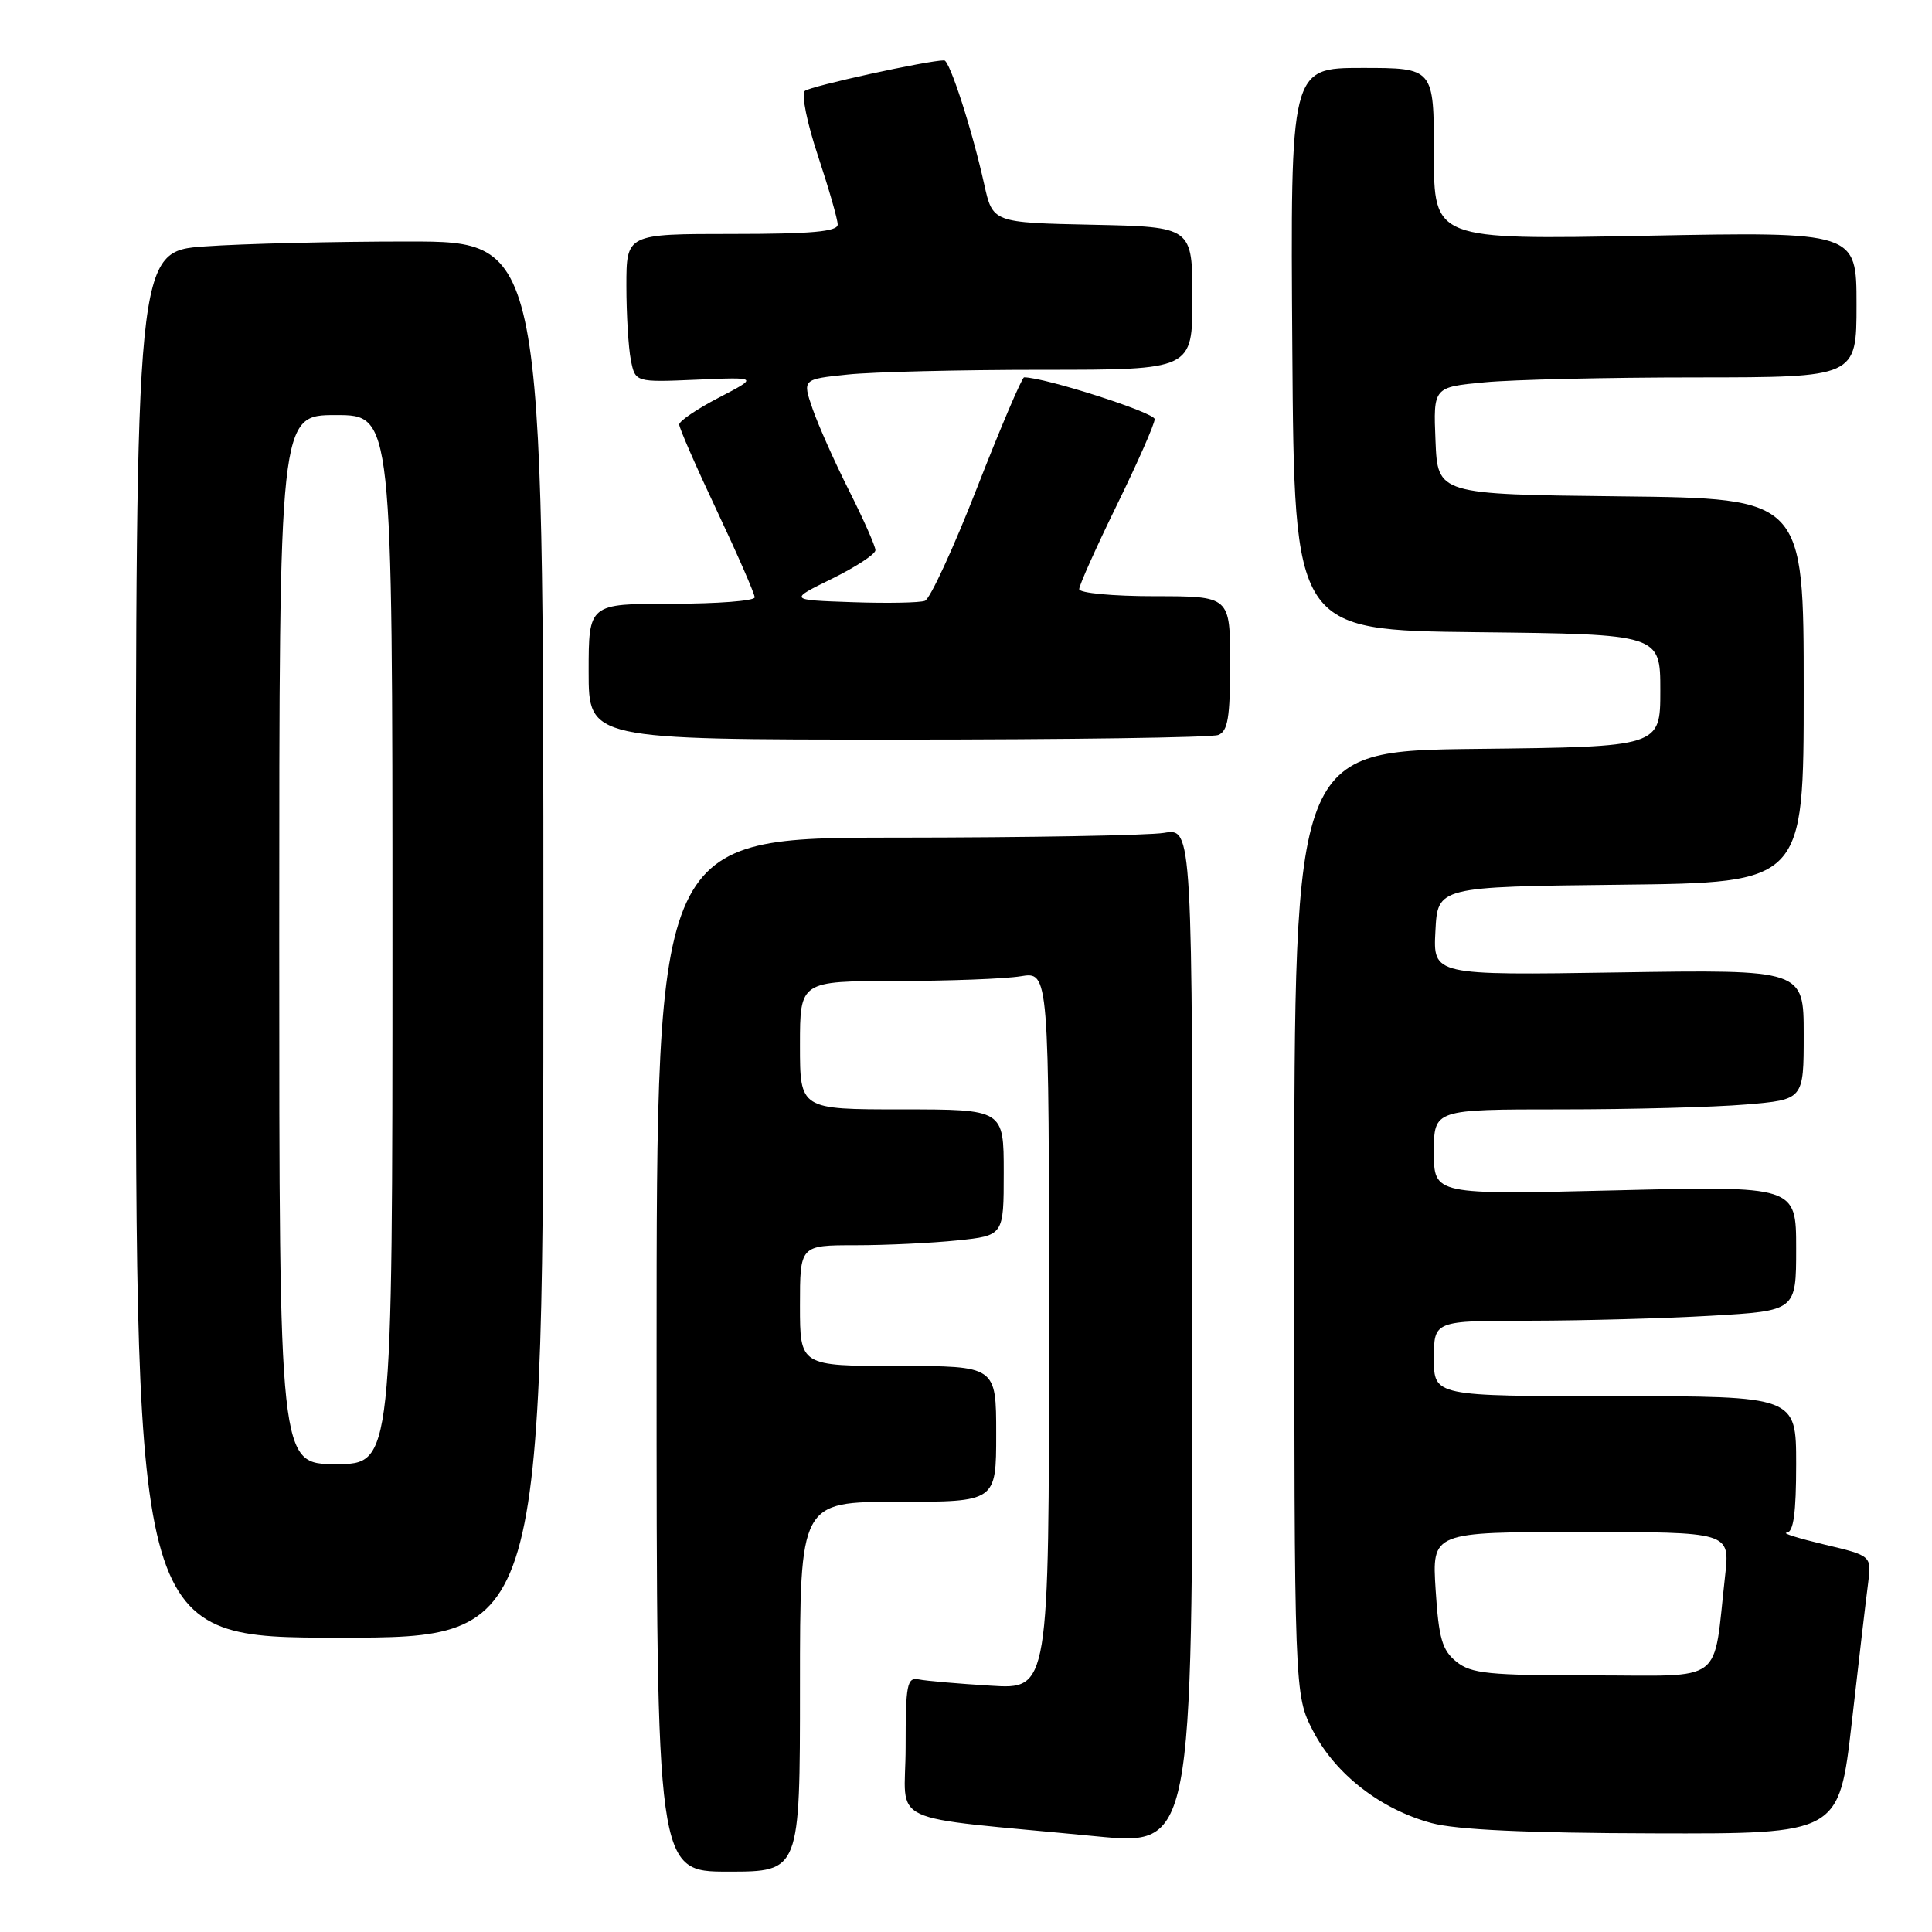 <?xml version="1.0" encoding="UTF-8" standalone="no"?>
<!DOCTYPE svg PUBLIC "-//W3C//DTD SVG 1.1//EN" "http://www.w3.org/Graphics/SVG/1.1/DTD/svg11.dtd" >
<svg xmlns="http://www.w3.org/2000/svg" xmlns:xlink="http://www.w3.org/1999/xlink" version="1.1" viewBox="0 0 256 256">
 <g >
 <path fill="currentColor"
d=" M 106.00 223.50 C 106.00 199.00 106.00 199.00 119.00 199.00 C 132.00 199.00 132.00 199.00 132.00 190.00 C 132.00 181.00 132.00 181.00 119.00 181.00 C 106.00 181.00 106.00 181.00 106.00 173.00 C 106.00 165.00 106.00 165.00 113.35 165.00 C 117.40 165.00 123.47 164.71 126.85 164.36 C 133.00 163.72 133.00 163.72 133.00 155.36 C 133.00 147.00 133.00 147.00 119.50 147.00 C 106.00 147.00 106.00 147.00 106.00 138.50 C 106.00 130.00 106.00 130.00 118.75 129.99 C 125.76 129.98 133.19 129.70 135.25 129.36 C 139.00 128.74 139.00 128.74 139.00 176.29 C 139.00 223.85 139.00 223.85 131.25 223.36 C 126.99 223.10 122.71 222.73 121.75 222.53 C 120.18 222.22 120.00 223.17 120.00 231.51 C 120.00 242.10 116.67 240.54 145.25 243.32 C 158.00 244.56 158.00 244.56 158.00 177.15 C 158.00 109.74 158.00 109.74 154.25 110.36 C 152.19 110.70 136.21 110.98 118.75 110.99 C 87.00 111.00 87.00 111.00 87.00 179.50 C 87.00 248.00 87.00 248.00 96.50 248.00 C 106.00 248.00 106.00 248.00 106.00 223.50 Z  M 245.37 228.25 C 246.29 220.14 247.26 211.84 247.53 209.82 C 248.00 206.14 248.00 206.14 241.75 204.66 C 238.31 203.84 236.06 203.14 236.75 203.09 C 237.65 203.02 238.00 200.49 238.00 194.00 C 238.00 185.00 238.00 185.00 214.00 185.00 C 190.00 185.00 190.00 185.00 190.00 180.00 C 190.00 175.00 190.00 175.00 202.75 175.00 C 209.76 174.99 220.56 174.70 226.75 174.34 C 238.00 173.69 238.00 173.69 238.00 165.42 C 238.00 157.14 238.00 157.14 214.00 157.73 C 190.00 158.31 190.00 158.31 190.00 152.66 C 190.00 147.00 190.00 147.00 206.85 147.00 C 216.12 147.00 227.14 146.71 231.35 146.35 C 239.00 145.71 239.00 145.71 239.00 137.09 C 239.00 128.47 239.00 128.47 214.45 128.85 C 189.89 129.23 189.89 129.23 190.20 123.36 C 190.50 117.50 190.50 117.50 214.75 117.23 C 239.00 116.96 239.00 116.96 239.00 91.50 C 239.00 66.04 239.00 66.04 214.75 65.77 C 190.50 65.50 190.50 65.50 190.21 58.40 C 189.92 51.30 189.92 51.30 196.71 50.66 C 200.44 50.30 213.06 50.01 224.75 50.01 C 246.00 50.00 246.00 50.00 246.00 40.35 C 246.00 30.70 246.00 30.70 218.00 31.24 C 190.00 31.77 190.00 31.77 190.00 20.38 C 190.00 9.00 190.00 9.00 180.49 9.00 C 170.98 9.00 170.98 9.00 171.24 46.25 C 171.50 83.50 171.50 83.50 195.75 83.77 C 220.00 84.04 220.00 84.04 220.00 91.50 C 220.00 98.96 220.00 98.96 195.75 99.23 C 171.50 99.50 171.50 99.50 171.50 162.03 C 171.50 224.56 171.50 224.56 174.00 229.39 C 176.96 235.10 182.96 239.76 189.70 241.57 C 192.97 242.45 202.35 242.89 219.09 242.93 C 243.68 243.00 243.68 243.00 245.37 228.25 Z  M 72.00 124.50 C 72.00 32.00 72.00 32.00 54.15 32.00 C 44.34 32.00 32.19 32.29 27.15 32.65 C 18.00 33.30 18.00 33.30 18.00 125.15 C 18.00 217.00 18.00 217.00 45.00 217.00 C 72.00 217.00 72.00 217.00 72.00 124.50 Z  M 161.42 97.39 C 162.70 96.90 163.00 95.08 163.00 87.89 C 163.00 79.00 163.00 79.00 153.00 79.00 C 147.45 79.00 143.00 78.58 143.00 78.06 C 143.00 77.55 145.25 72.53 148.00 66.90 C 150.75 61.28 153.00 56.17 153.00 55.54 C 153.00 54.67 138.42 50.00 135.70 50.00 C 135.42 50.00 132.62 56.56 129.49 64.57 C 126.36 72.59 123.24 79.36 122.56 79.61 C 121.89 79.87 117.55 79.95 112.92 79.79 C 104.50 79.50 104.50 79.50 110.25 76.68 C 113.41 75.12 116.00 73.43 116.00 72.90 C 116.00 72.38 114.43 68.83 112.51 65.02 C 110.59 61.21 108.42 56.33 107.67 54.17 C 106.32 50.25 106.32 50.25 112.31 49.63 C 115.60 49.28 127.23 49.00 138.15 49.00 C 158.00 49.00 158.00 49.00 158.00 39.53 C 158.00 30.06 158.00 30.06 144.77 29.78 C 131.54 29.50 131.54 29.50 130.41 24.41 C 128.82 17.23 125.84 8.00 125.11 8.00 C 122.96 8.00 107.34 11.42 106.64 12.05 C 106.16 12.48 106.95 16.35 108.39 20.66 C 109.82 24.98 111.00 29.07 111.00 29.75 C 111.00 30.69 107.51 31.00 97.00 31.00 C 83.00 31.00 83.00 31.00 83.00 37.88 C 83.00 41.66 83.27 46.08 83.59 47.70 C 84.18 50.66 84.18 50.66 92.34 50.31 C 100.50 49.96 100.50 49.96 95.25 52.69 C 92.36 54.19 90.00 55.79 90.00 56.25 C 90.00 56.72 92.25 61.87 95.00 67.69 C 97.75 73.52 100.00 78.68 100.00 79.15 C 100.00 79.62 95.05 80.00 89.00 80.00 C 78.00 80.00 78.00 80.00 78.00 89.00 C 78.00 98.00 78.00 98.00 118.92 98.00 C 141.42 98.00 160.55 97.73 161.42 97.39 Z  M 192.97 220.18 C 191.09 218.66 190.64 217.09 190.23 210.68 C 189.74 203.00 189.74 203.00 209.48 203.00 C 229.23 203.00 229.23 203.00 228.59 208.75 C 226.94 223.42 228.82 222.00 211.02 222.00 C 197.23 222.00 194.94 221.77 192.97 220.18 Z  M 37.00 124.50 C 37.00 55.00 37.00 55.00 44.50 55.00 C 52.00 55.00 52.00 55.00 52.00 124.50 C 52.00 194.00 52.00 194.00 44.50 194.00 C 37.00 194.00 37.00 194.00 37.00 124.50 Z "/>
</g>
</svg>